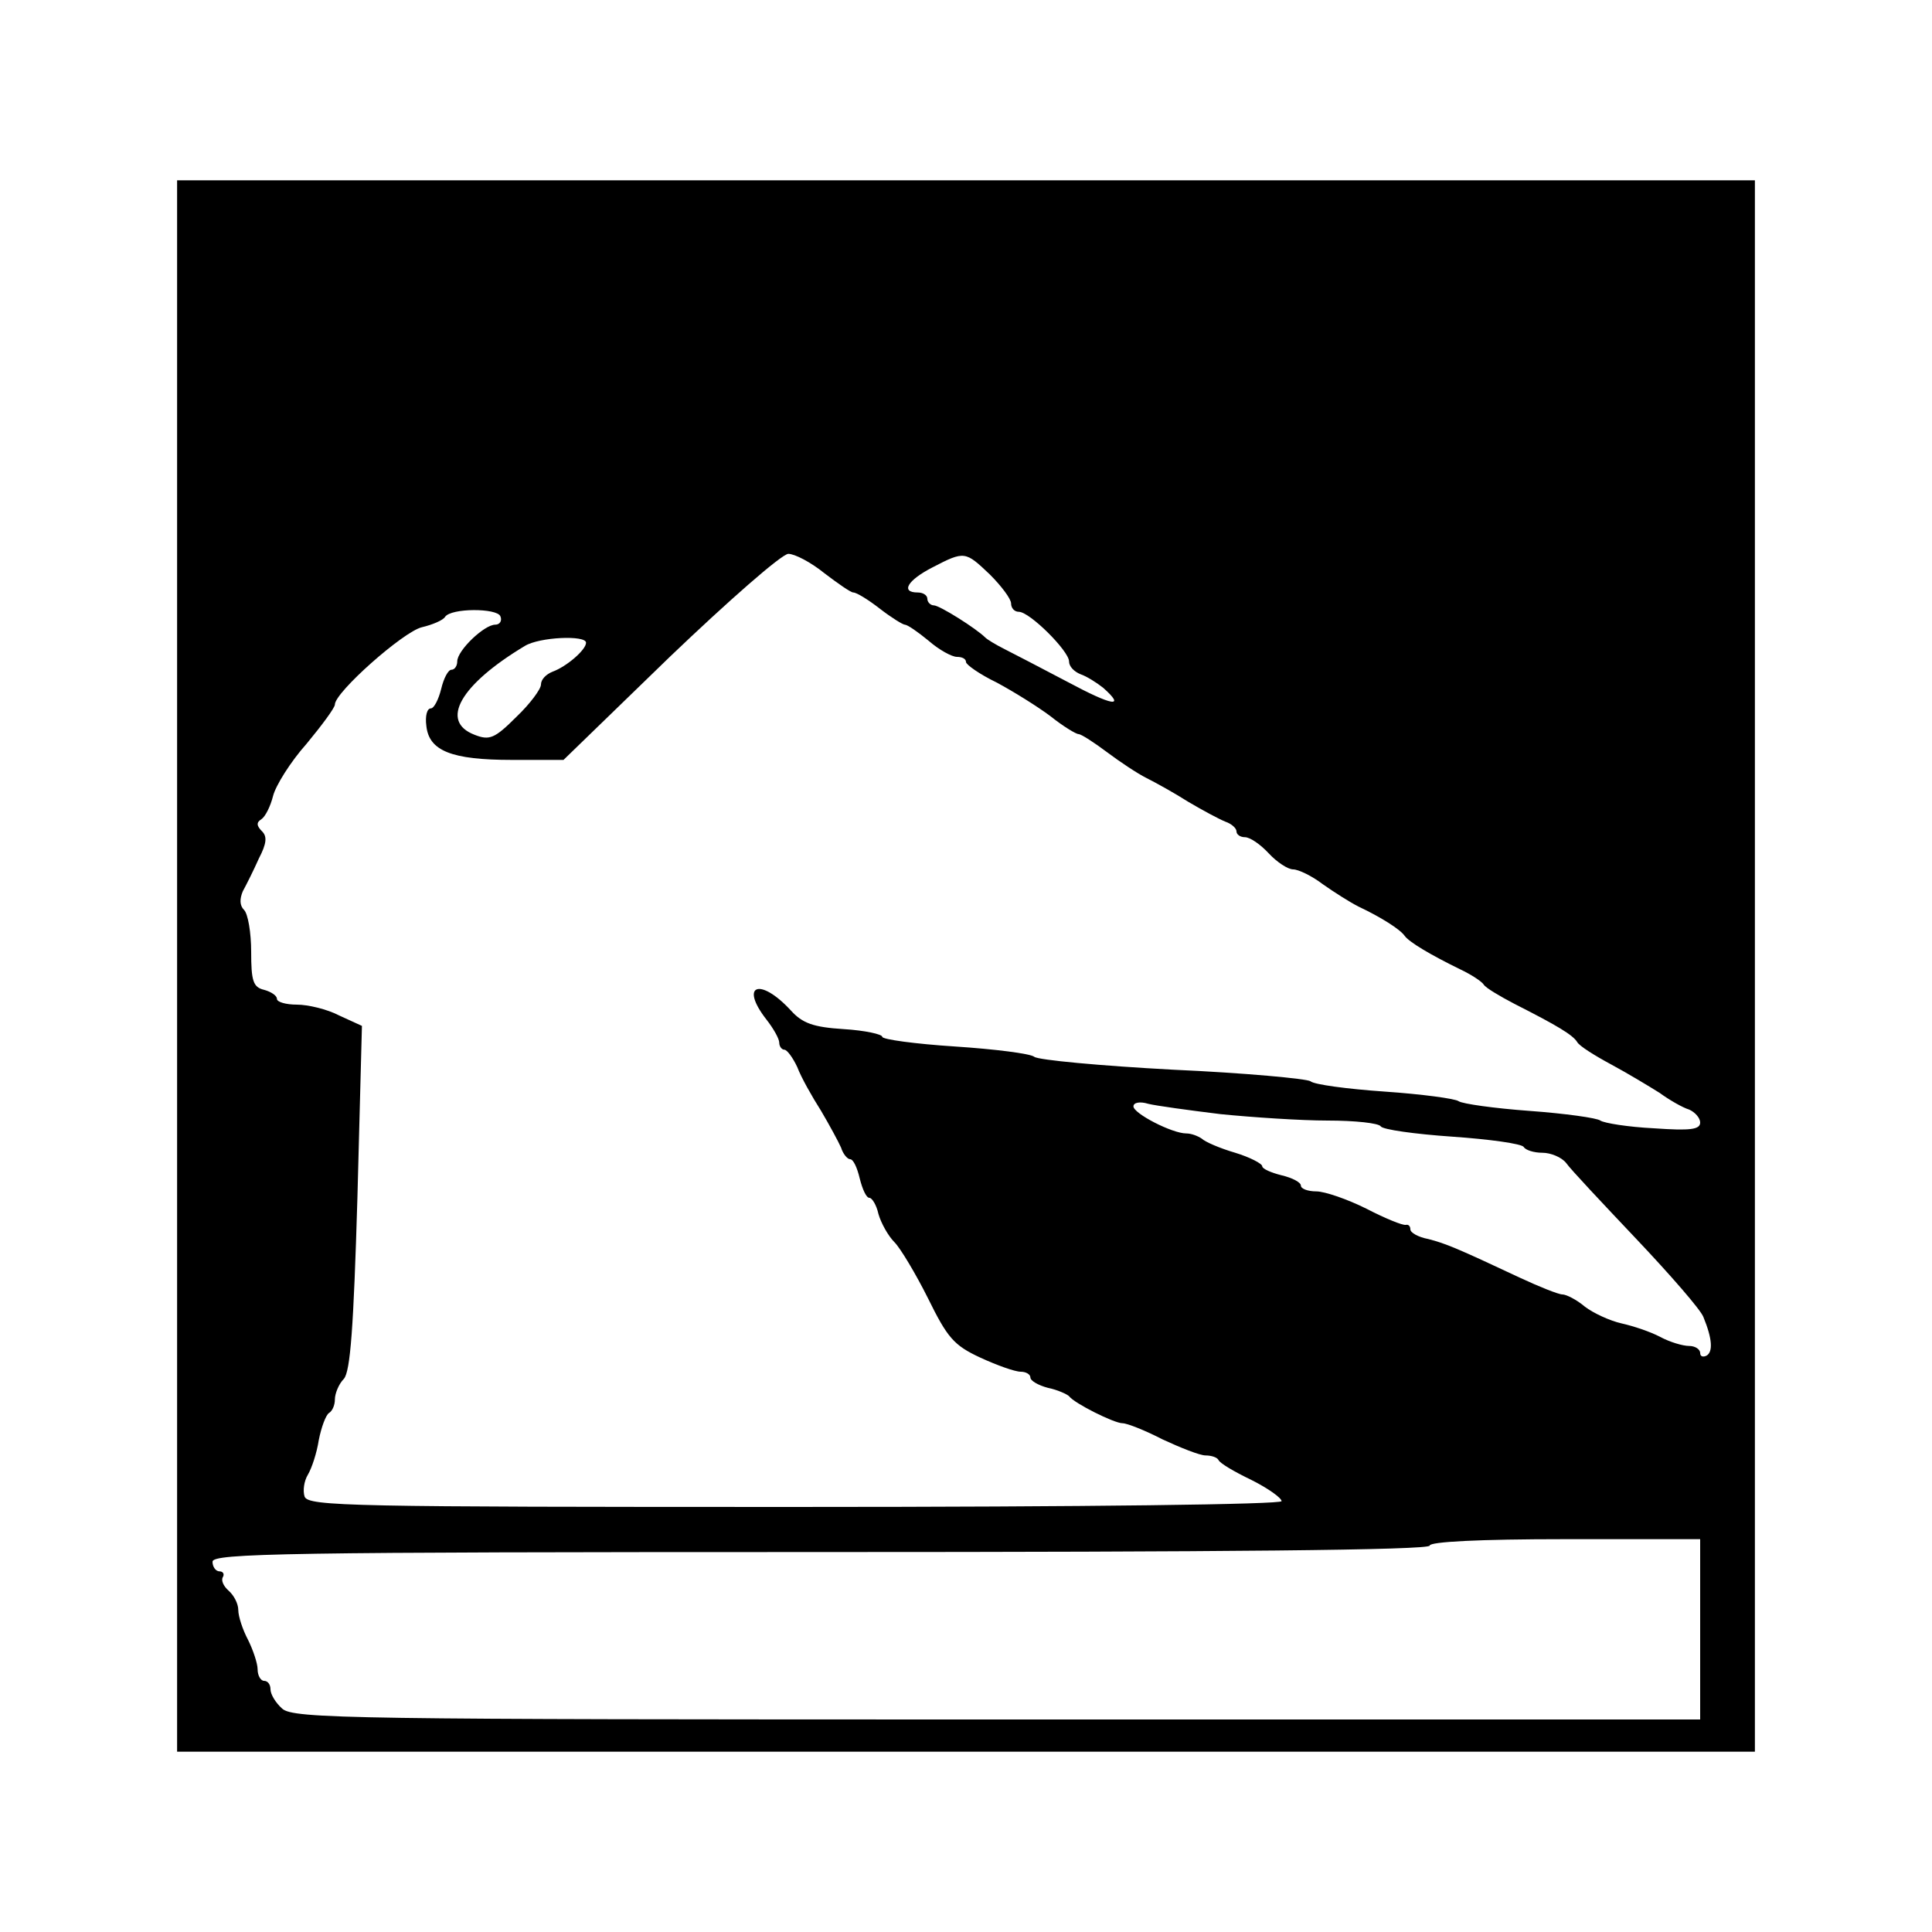 <?xml version="1.0" standalone="no"?>
<!DOCTYPE svg PUBLIC "-//W3C//DTD SVG 20010904//EN"
 "http://www.w3.org/TR/2001/REC-SVG-20010904/DTD/svg10.dtd">
<svg version="1.0" xmlns="http://www.w3.org/2000/svg"
 width="300pt" height="300pt" viewBox="0 0 300 300"
 preserveAspectRatio="xMidYMid meet">
<g transform="translate(0,300) scale(0.1,-0.1)"
fill="#000000" stroke="none">
<path d="M275 1500 l0 -1220 1225 0 1225 0 0 1220 0 1220 -1225 0 -1225 0 0
-1220z m1005 610 c21 -16 41 -30 45 -30 5 0 23 -11 41 -25 18 -14 36 -25 39
-25 4 0 20 -11 37 -25 16 -14 36 -25 44 -25 8 0 14 -3 14 -8 0 -4 21 -19 48
-32 26 -14 63 -37 83 -52 20 -16 40 -28 44 -28 4 0 24 -13 44 -28 20 -15 47
-33 61 -40 14 -7 43 -23 65 -37 22 -13 48 -27 58 -31 9 -3 17 -10 17 -15 0 -5
6 -9 13 -9 8 0 24 -11 37 -25 13 -14 30 -25 38 -25 8 0 29 -10 46 -23 17 -12
42 -28 56 -35 34 -16 64 -35 71 -45 7 -10 41 -30 86 -52 17 -8 34 -19 37 -24
3 -5 25 -18 48 -30 67 -34 90 -48 97 -59 3 -6 27 -21 53 -35 26 -14 59 -34 75
-44 15 -11 36 -23 46 -26 9 -4 17 -13 17 -20 0 -11 -15 -13 -72 -9 -40 2 -77
8 -83 12 -5 4 -55 11 -110 15 -55 4 -104 11 -110 15 -5 4 -57 11 -115 15 -58
4 -110 11 -115 16 -6 4 -102 13 -214 18 -112 6 -209 15 -215 20 -6 5 -62 12
-123 16 -62 4 -113 11 -113 15 0 4 -27 10 -60 12 -47 3 -64 9 -82 29 -48 52
-80 40 -38 -14 11 -14 20 -30 20 -36 0 -6 4 -11 8 -11 4 0 13 -12 20 -27 6
-16 23 -46 37 -68 13 -22 27 -48 31 -57 3 -10 10 -18 14 -18 5 0 11 -13 15
-30 4 -16 10 -30 15 -30 4 0 11 -11 14 -25 4 -14 15 -34 25 -44 9 -9 33 -49
52 -87 30 -61 40 -73 81 -92 26 -12 54 -22 63 -22 8 0 15 -4 15 -9 0 -5 12
-12 27 -16 15 -3 30 -10 33 -13 8 -11 70 -42 83 -42 7 0 35 -11 62 -25 28 -13
58 -25 67 -25 9 0 18 -3 20 -7 2 -5 24 -18 51 -31 26 -13 47 -28 47 -33 0 -5
-296 -9 -755 -9 -690 0 -756 1 -762 16 -3 9 -1 24 5 34 6 10 14 34 17 54 4 20
11 39 16 42 5 3 9 12 9 21 0 9 6 24 14 32 10 12 15 78 21 282 l7 266 -35 16
c-19 10 -49 17 -66 17 -17 0 -31 4 -31 9 0 5 -9 11 -20 14 -17 4 -20 14 -20
59 0 30 -5 59 -11 65 -7 7 -7 17 -2 29 6 11 17 33 25 51 12 23 13 34 5 42 -9
9 -9 14 -1 19 6 4 14 20 18 36 4 16 27 53 52 81 24 29 44 56 44 61 0 19 106
113 135 120 17 4 33 11 36 16 9 14 81 14 86 1 3 -7 -1 -13 -8 -13 -17 0 -59
-40 -59 -57 0 -7 -4 -13 -9 -13 -5 0 -12 -13 -16 -30 -4 -16 -11 -30 -16 -30
-6 0 -9 -12 -7 -27 4 -39 39 -53 133 -53 l80 0 165 160 c91 87 173 159 184
160 10 0 35 -13 56 -30z m257 -2 c18 -18 33 -38 33 -45 0 -7 5 -13 12 -13 17
0 78 -61 78 -77 0 -8 8 -16 18 -20 9 -3 25 -13 35 -21 36 -32 14 -28 -55 9
-40 21 -84 44 -98 51 -14 7 -27 15 -30 18 -14 14 -71 50 -80 50 -5 0 -10 5
-10 10 0 6 -7 10 -15 10 -27 0 -16 19 23 39 50 26 51 25 89 -11z m-627 -106
c0 -11 -30 -37 -52 -45 -10 -4 -18 -12 -18 -20 0 -7 -17 -30 -38 -50 -34 -34
-42 -37 -65 -28 -55 21 -22 78 78 138 23 14 95 17 95 5z m985 -732 c50 -5 125
-10 167 -10 42 0 79 -4 82 -9 3 -5 53 -12 111 -16 58 -4 108 -11 111 -16 3 -5
16 -9 29 -9 13 0 30 -7 37 -16 7 -10 56 -62 109 -118 53 -56 100 -110 104
-121 14 -34 15 -54 5 -60 -6 -3 -10 -1 -10 4 0 6 -8 11 -17 11 -10 0 -30 6
-45 14 -15 8 -42 17 -60 21 -18 4 -44 16 -57 26 -13 11 -29 19 -35 19 -6 0
-36 12 -66 26 -98 46 -115 53 -142 60 -16 3 -28 10 -28 15 0 5 -3 8 -7 7 -5
-1 -32 10 -61 25 -30 15 -65 27 -78 27 -13 0 -24 4 -24 9 0 5 -13 12 -30 16
-16 4 -30 10 -30 14 0 4 -19 14 -42 21 -24 7 -47 17 -52 22 -6 4 -16 8 -24 8
-22 0 -82 31 -82 42 0 6 10 8 23 4 12 -3 63 -10 112 -16z m745 -800 l0 -140
-1092 0 c-1002 0 -1093 1 -1110 17 -10 9 -18 22 -18 30 0 7 -4 13 -10 13 -5 0
-10 8 -10 18 0 9 -7 30 -15 46 -8 15 -15 36 -15 46 0 10 -7 23 -15 30 -8 7
-12 16 -9 21 3 5 0 9 -5 9 -6 0 -11 7 -11 15 0 13 112 15 945 15 623 0 945 3
945 10 0 6 77 10 210 10 l210 0 0 -140z"/>
</g>
</svg>
